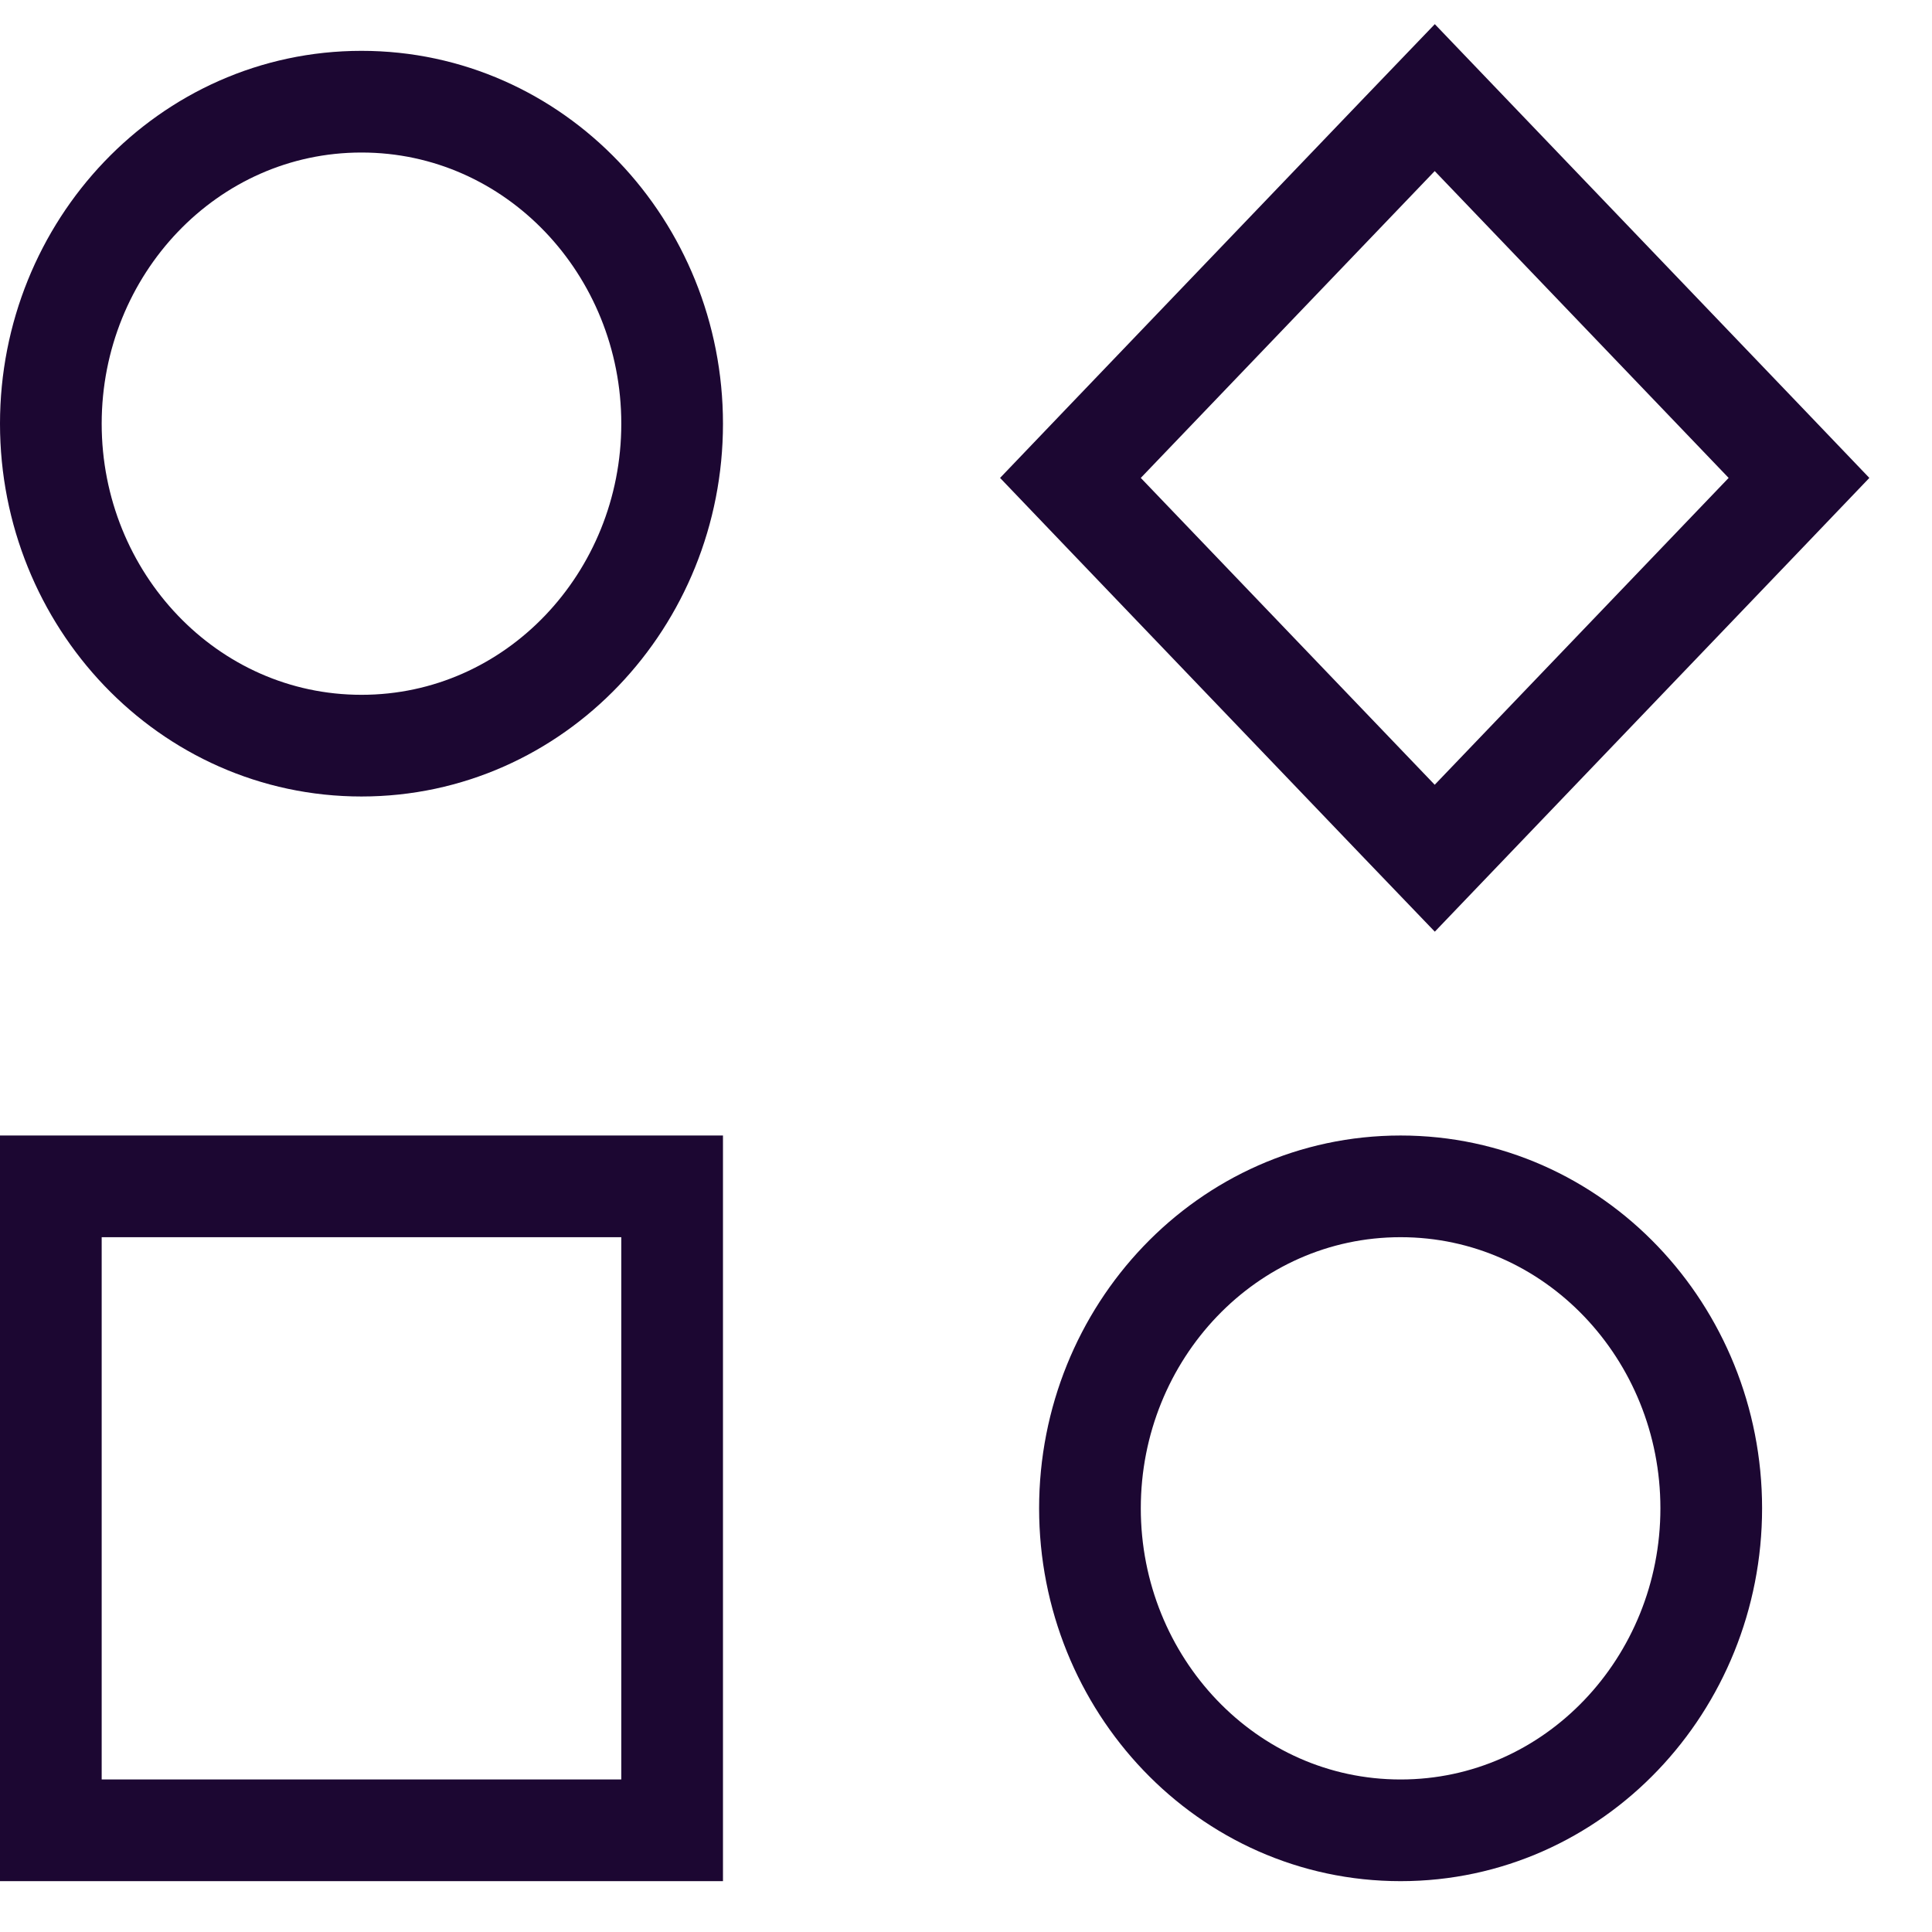<svg width="19" height="19" viewBox="0 0 19 19" fill="none" xmlns="http://www.w3.org/2000/svg">
<path d="M1 11.667H0.5V12.167V17.5V18H1H6.11H6.61V17.5V12.167V11.667H6.11H1ZM10.858 4.354L10.527 4.7L10.858 5.046L13.748 8.063L14.11 8.44L14.471 8.063L17.361 5.046L17.692 4.7L17.361 4.354L14.471 1.337L14.11 0.96L13.748 1.337L10.858 4.354ZM3.555 7.333C5.262 7.333 6.61 5.895 6.61 4.167C6.61 2.438 5.262 1 3.555 1C1.848 1 0.5 2.438 0.5 4.167C0.5 5.895 1.848 7.333 3.555 7.333ZM13.774 18C15.481 18 16.829 16.562 16.829 14.833C16.829 13.105 15.481 11.667 13.774 11.667C12.067 11.667 10.719 13.105 10.719 14.833C10.719 16.562 12.067 18 13.774 18Z" stroke="#1C0732"/>
</svg>
